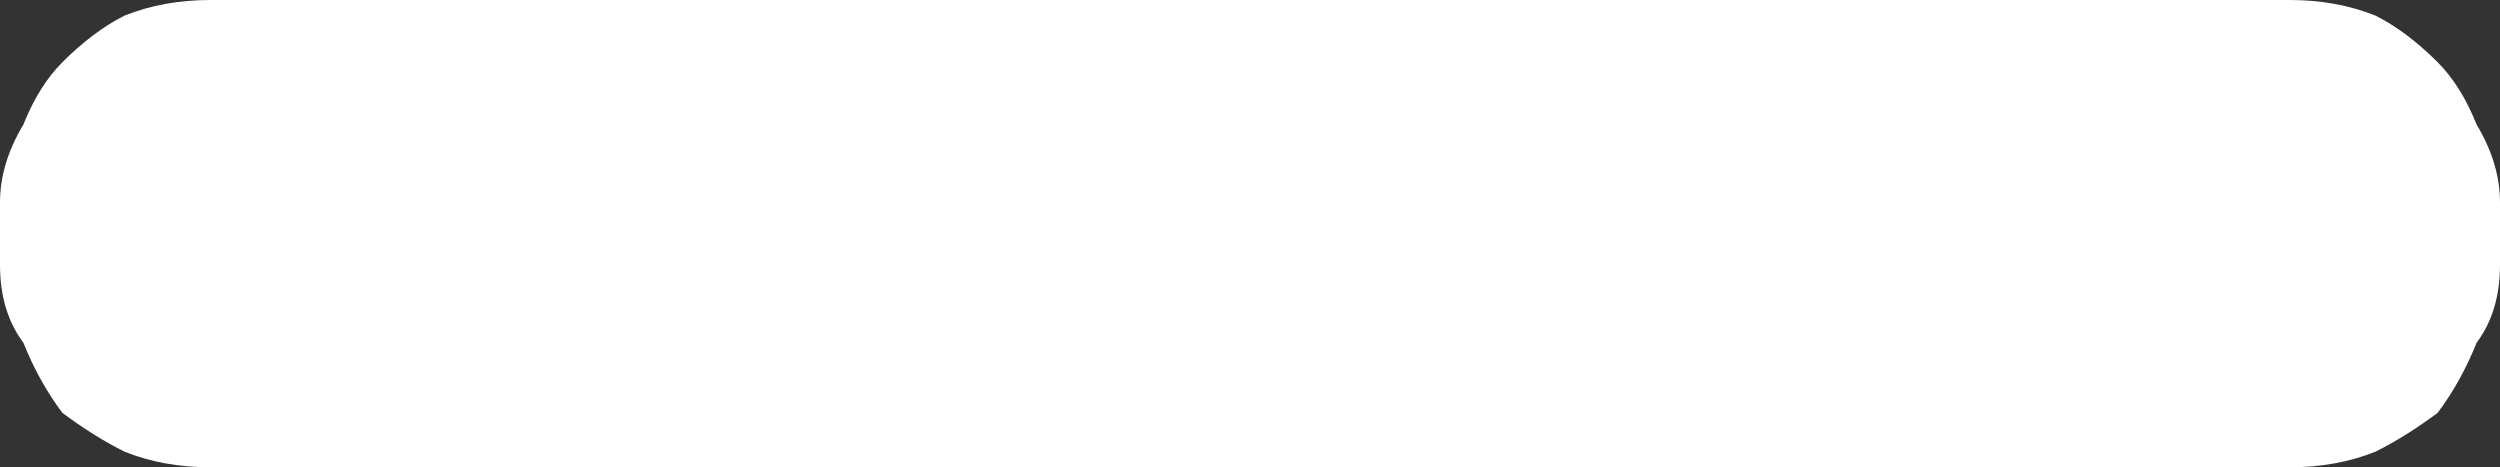 <?xml version="1.0" encoding="UTF-8" standalone="no"?>
<svg xmlns:xlink="http://www.w3.org/1999/xlink" height="3.0px" width="16.05px" xmlns="http://www.w3.org/2000/svg">
  <rect width="100%" height="100%" fill="#333333" stroke="none"/>
  <g transform="matrix(1.0, 0.0, 0.0, 1.0, -511.95, -112.35)">
    <path d="M528.0 114.05 L528.0 114.05 528.0 113.65 Q528.0 113.4 527.85 113.15 527.75 112.9 527.6 112.75 527.4 112.55 527.2 112.45 526.95 112.35 526.65 112.35 L513.3 112.35 Q513.0 112.35 512.75 112.45 512.55 112.55 512.35 112.75 512.2 112.9 512.1 113.15 511.95 113.4 511.95 113.65 L511.95 114.05 Q511.95 114.35 512.1 114.55 512.2 114.8 512.35 115.0 512.55 115.15 512.75 115.25 513.0 115.35 513.3 115.35 L526.65 115.35 Q526.95 115.35 527.2 115.25 527.4 115.15 527.6 115.0 527.75 114.8 527.85 114.55 528.0 114.35 528.0 114.05" fill="#ffffff" fill-rule="evenodd" stroke="none"/>
  </g>
</svg>
